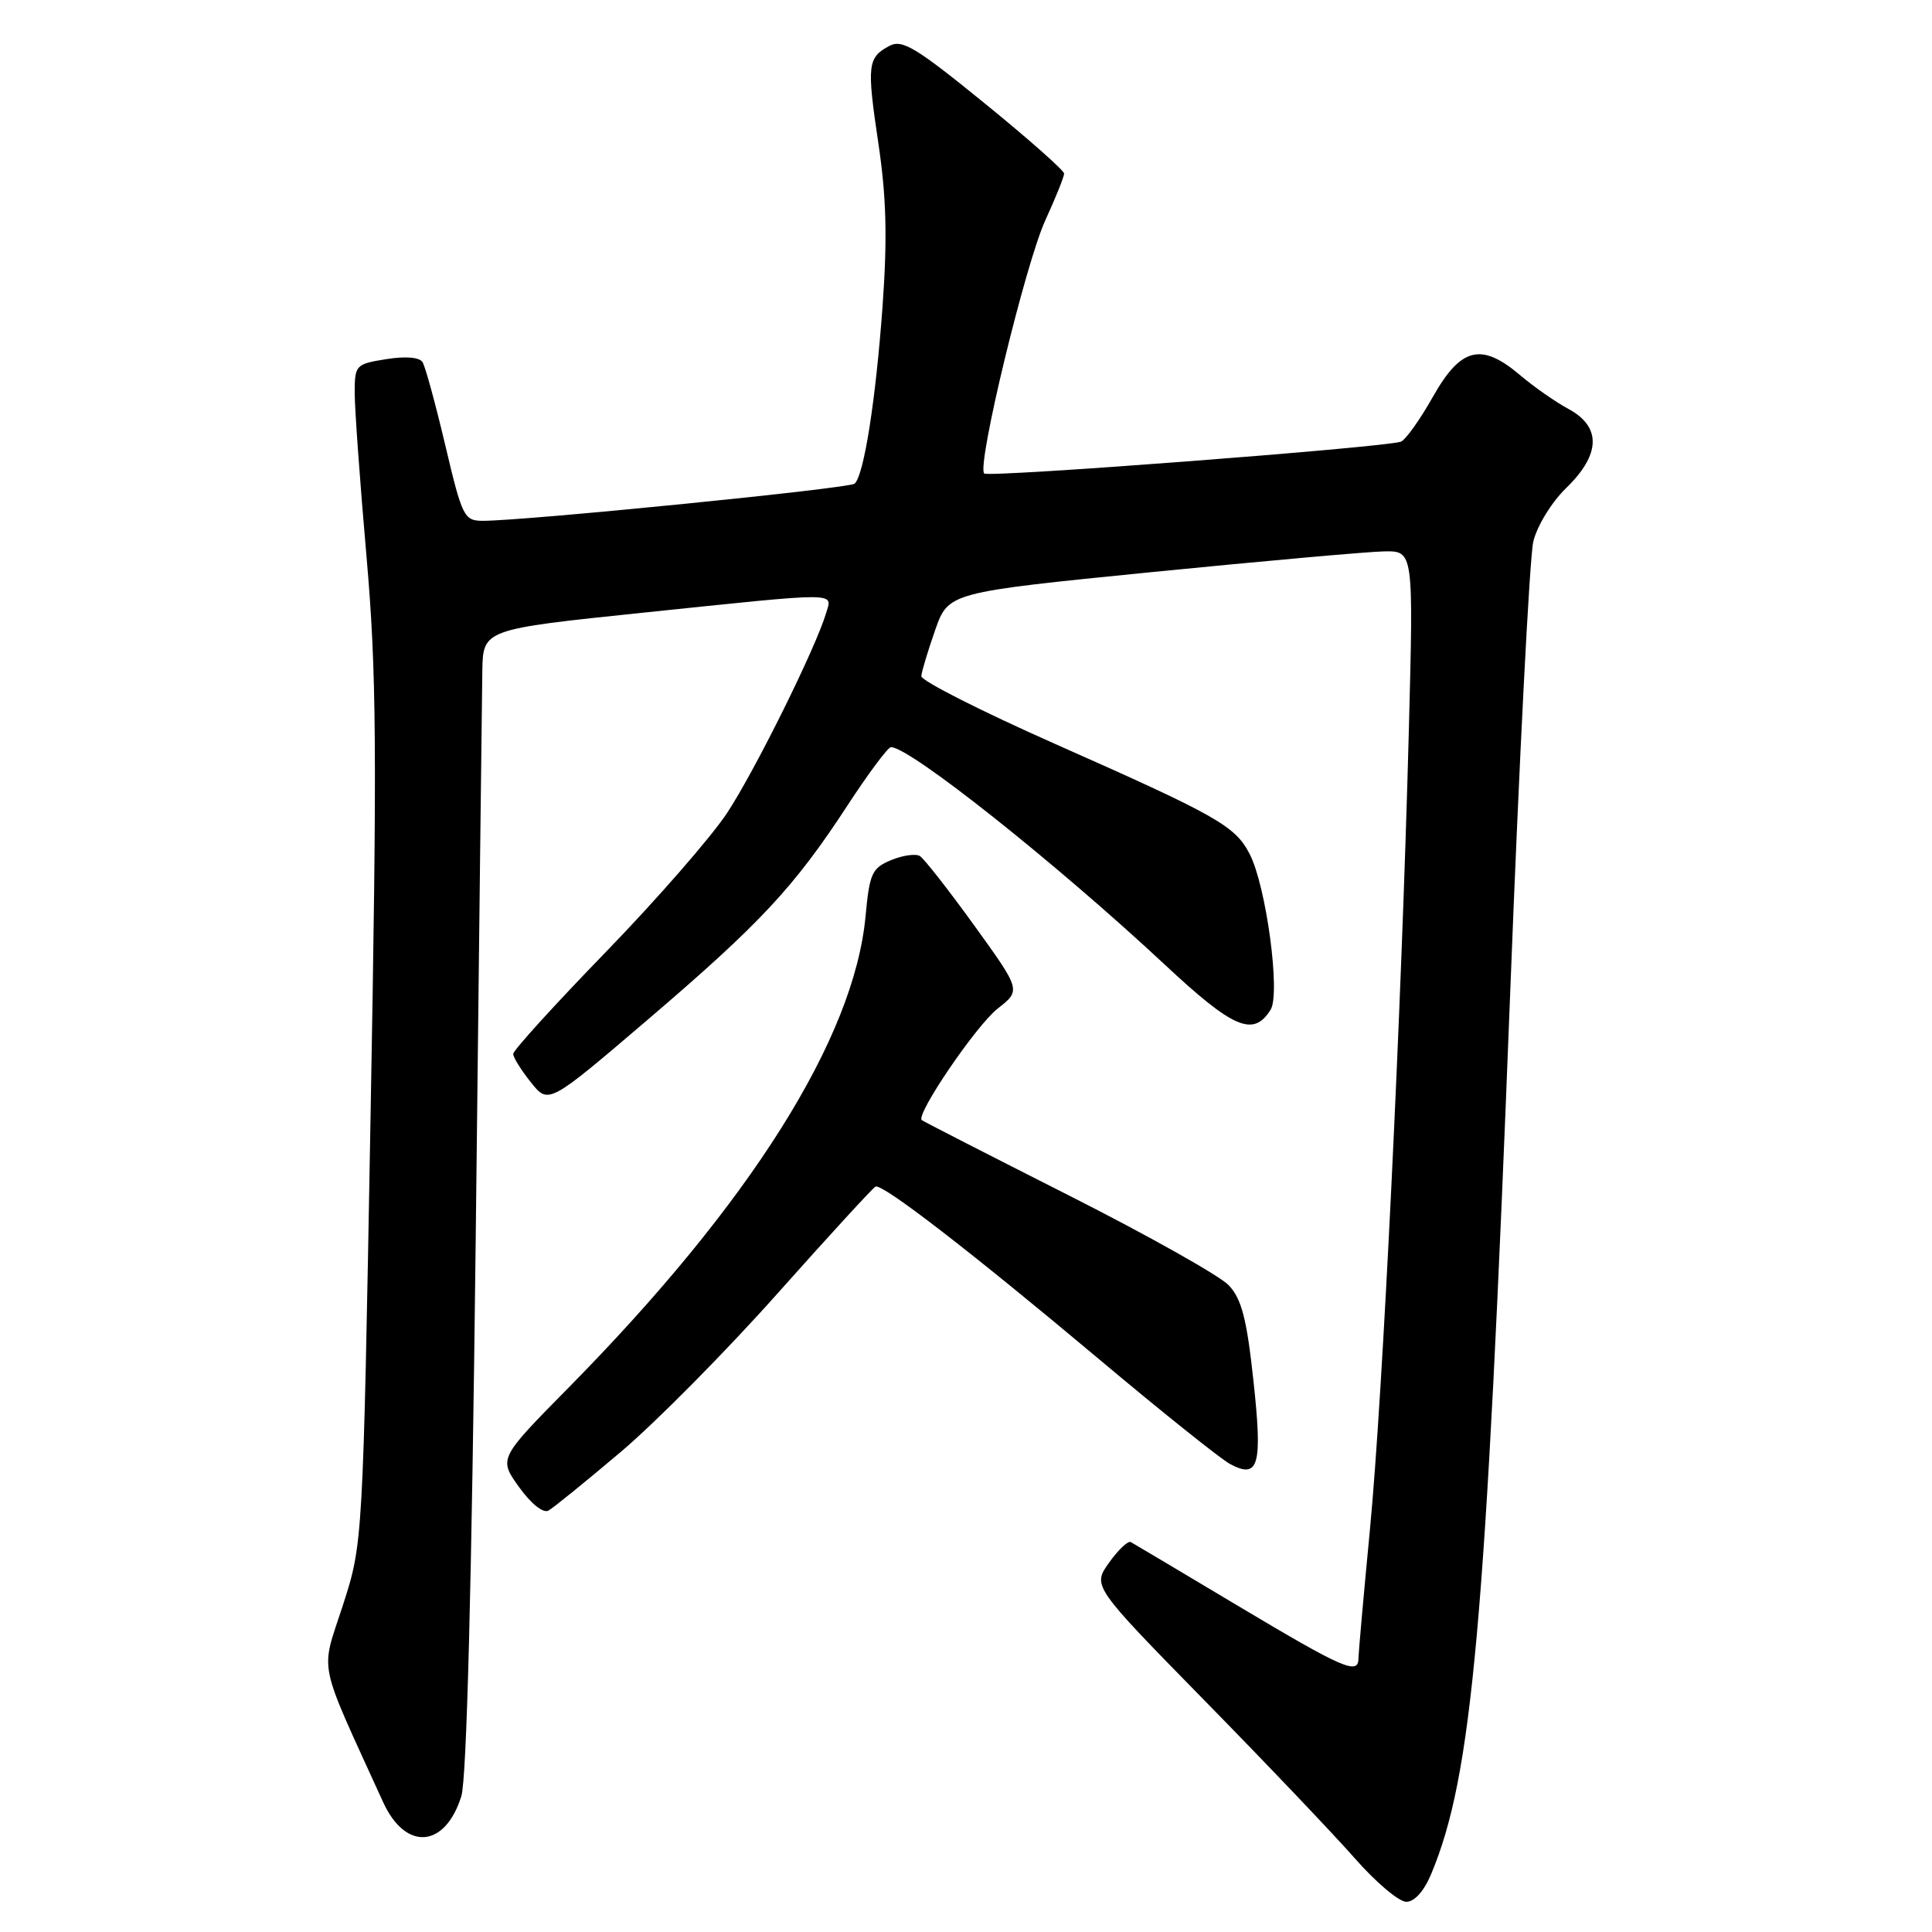 <?xml version="1.0" encoding="UTF-8" standalone="no"?>
<!DOCTYPE svg PUBLIC "-//W3C//DTD SVG 1.1//EN" "http://www.w3.org/Graphics/SVG/1.1/DTD/svg11.dtd" >
<svg xmlns="http://www.w3.org/2000/svg" xmlns:xlink="http://www.w3.org/1999/xlink" version="1.1" viewBox="0 0 256 256">
 <g >
 <path fill="currentColor"
d=" M 189.65 248.29 C 195.08 235.29 196.86 215.40 200.11 131.50 C 201.30 100.70 202.68 73.82 203.17 71.76 C 203.68 69.66 205.58 66.56 207.53 64.66 C 212.10 60.23 212.21 56.56 207.85 54.20 C 206.12 53.27 203.25 51.26 201.47 49.75 C 196.28 45.34 193.58 46.00 189.86 52.59 C 188.13 55.66 186.21 58.33 185.61 58.53 C 183.18 59.31 130.96 63.30 130.41 62.74 C 129.40 61.73 135.87 34.96 138.51 29.19 C 139.88 26.20 141.00 23.42 141.00 23.00 C 141.00 22.59 136.23 18.37 130.41 13.64 C 121.35 6.27 119.54 5.18 117.85 6.08 C 114.95 7.63 114.84 8.61 116.39 19.00 C 117.45 26.12 117.59 31.50 116.95 40.50 C 116.04 53.05 114.48 62.97 113.24 64.09 C 112.53 64.72 69.30 69.04 63.93 69.01 C 61.50 69.00 61.23 68.45 59.01 59.03 C 57.71 53.54 56.36 48.58 55.99 47.99 C 55.58 47.33 53.75 47.18 51.17 47.59 C 47.12 48.24 47.00 48.37 47.00 52.08 C 47.00 54.18 47.70 63.90 48.56 73.69 C 49.90 89.03 49.98 99.22 49.10 147.99 C 48.09 204.50 48.09 204.50 45.41 212.78 C 42.46 221.89 41.96 219.47 50.76 238.78 C 53.73 245.30 58.98 244.90 61.13 238.00 C 61.84 235.72 62.50 210.07 63.03 164.50 C 63.47 126.00 63.86 92.00 63.91 88.94 C 64.00 83.39 64.00 83.39 85.25 81.18 C 111.62 78.44 110.30 78.43 109.46 81.25 C 108.09 85.86 100.05 102.09 96.36 107.70 C 94.26 110.89 87.02 119.19 80.27 126.15 C 73.52 133.11 68.00 139.18 68.00 139.65 C 68.01 140.12 69.06 141.81 70.35 143.42 C 72.68 146.34 72.68 146.34 85.76 135.17 C 100.74 122.37 105.21 117.58 112.28 106.75 C 115.06 102.49 117.66 99.00 118.06 99.00 C 120.57 99.00 139.92 114.37 154.32 127.80 C 163.44 136.32 166.08 137.44 168.36 133.80 C 169.70 131.67 167.78 117.40 165.58 113.15 C 163.66 109.43 161.28 108.09 139.75 98.55 C 129.99 94.22 122.03 90.19 122.08 89.59 C 122.12 88.99 122.95 86.25 123.91 83.50 C 125.67 78.50 125.67 78.50 152.58 75.81 C 167.39 74.34 181.26 73.10 183.40 73.06 C 187.30 73.00 187.30 73.00 186.68 96.75 C 185.71 133.82 183.21 185.11 181.53 202.60 C 180.69 211.34 180.01 219.06 180.00 219.75 C 180.00 221.99 177.99 221.11 164.15 212.85 C 156.64 208.36 150.20 204.53 149.83 204.33 C 149.46 204.14 148.16 205.37 146.95 207.07 C 144.75 210.16 144.75 210.16 159.62 225.34 C 167.81 233.69 176.77 243.11 179.54 246.26 C 182.31 249.42 185.37 252.00 186.34 252.00 C 187.43 252.00 188.70 250.58 189.65 248.29 Z  M 82.31 192.34 C 86.96 188.40 96.30 178.95 103.07 171.34 C 109.85 163.73 115.67 157.38 116.01 157.23 C 116.95 156.82 128.67 165.87 145.63 180.10 C 153.95 187.09 161.77 193.34 162.99 193.99 C 166.80 196.03 167.31 194.19 166.08 182.89 C 165.20 174.74 164.52 172.12 162.82 170.31 C 161.65 169.06 152.09 163.69 141.59 158.38 C 131.09 153.07 122.34 148.59 122.14 148.42 C 121.30 147.71 129.37 135.85 132.20 133.64 C 135.29 131.22 135.29 131.22 129.10 122.64 C 125.69 117.92 122.45 113.78 121.89 113.43 C 121.34 113.09 119.62 113.33 118.08 113.97 C 115.54 115.02 115.22 115.72 114.69 121.40 C 113.18 137.60 99.40 159.47 75.32 183.89 C 66.07 193.27 66.07 193.27 68.78 197.05 C 70.37 199.26 71.98 200.55 72.67 200.16 C 73.32 199.80 77.66 196.28 82.31 192.34 Z "/>
</g>
</svg>